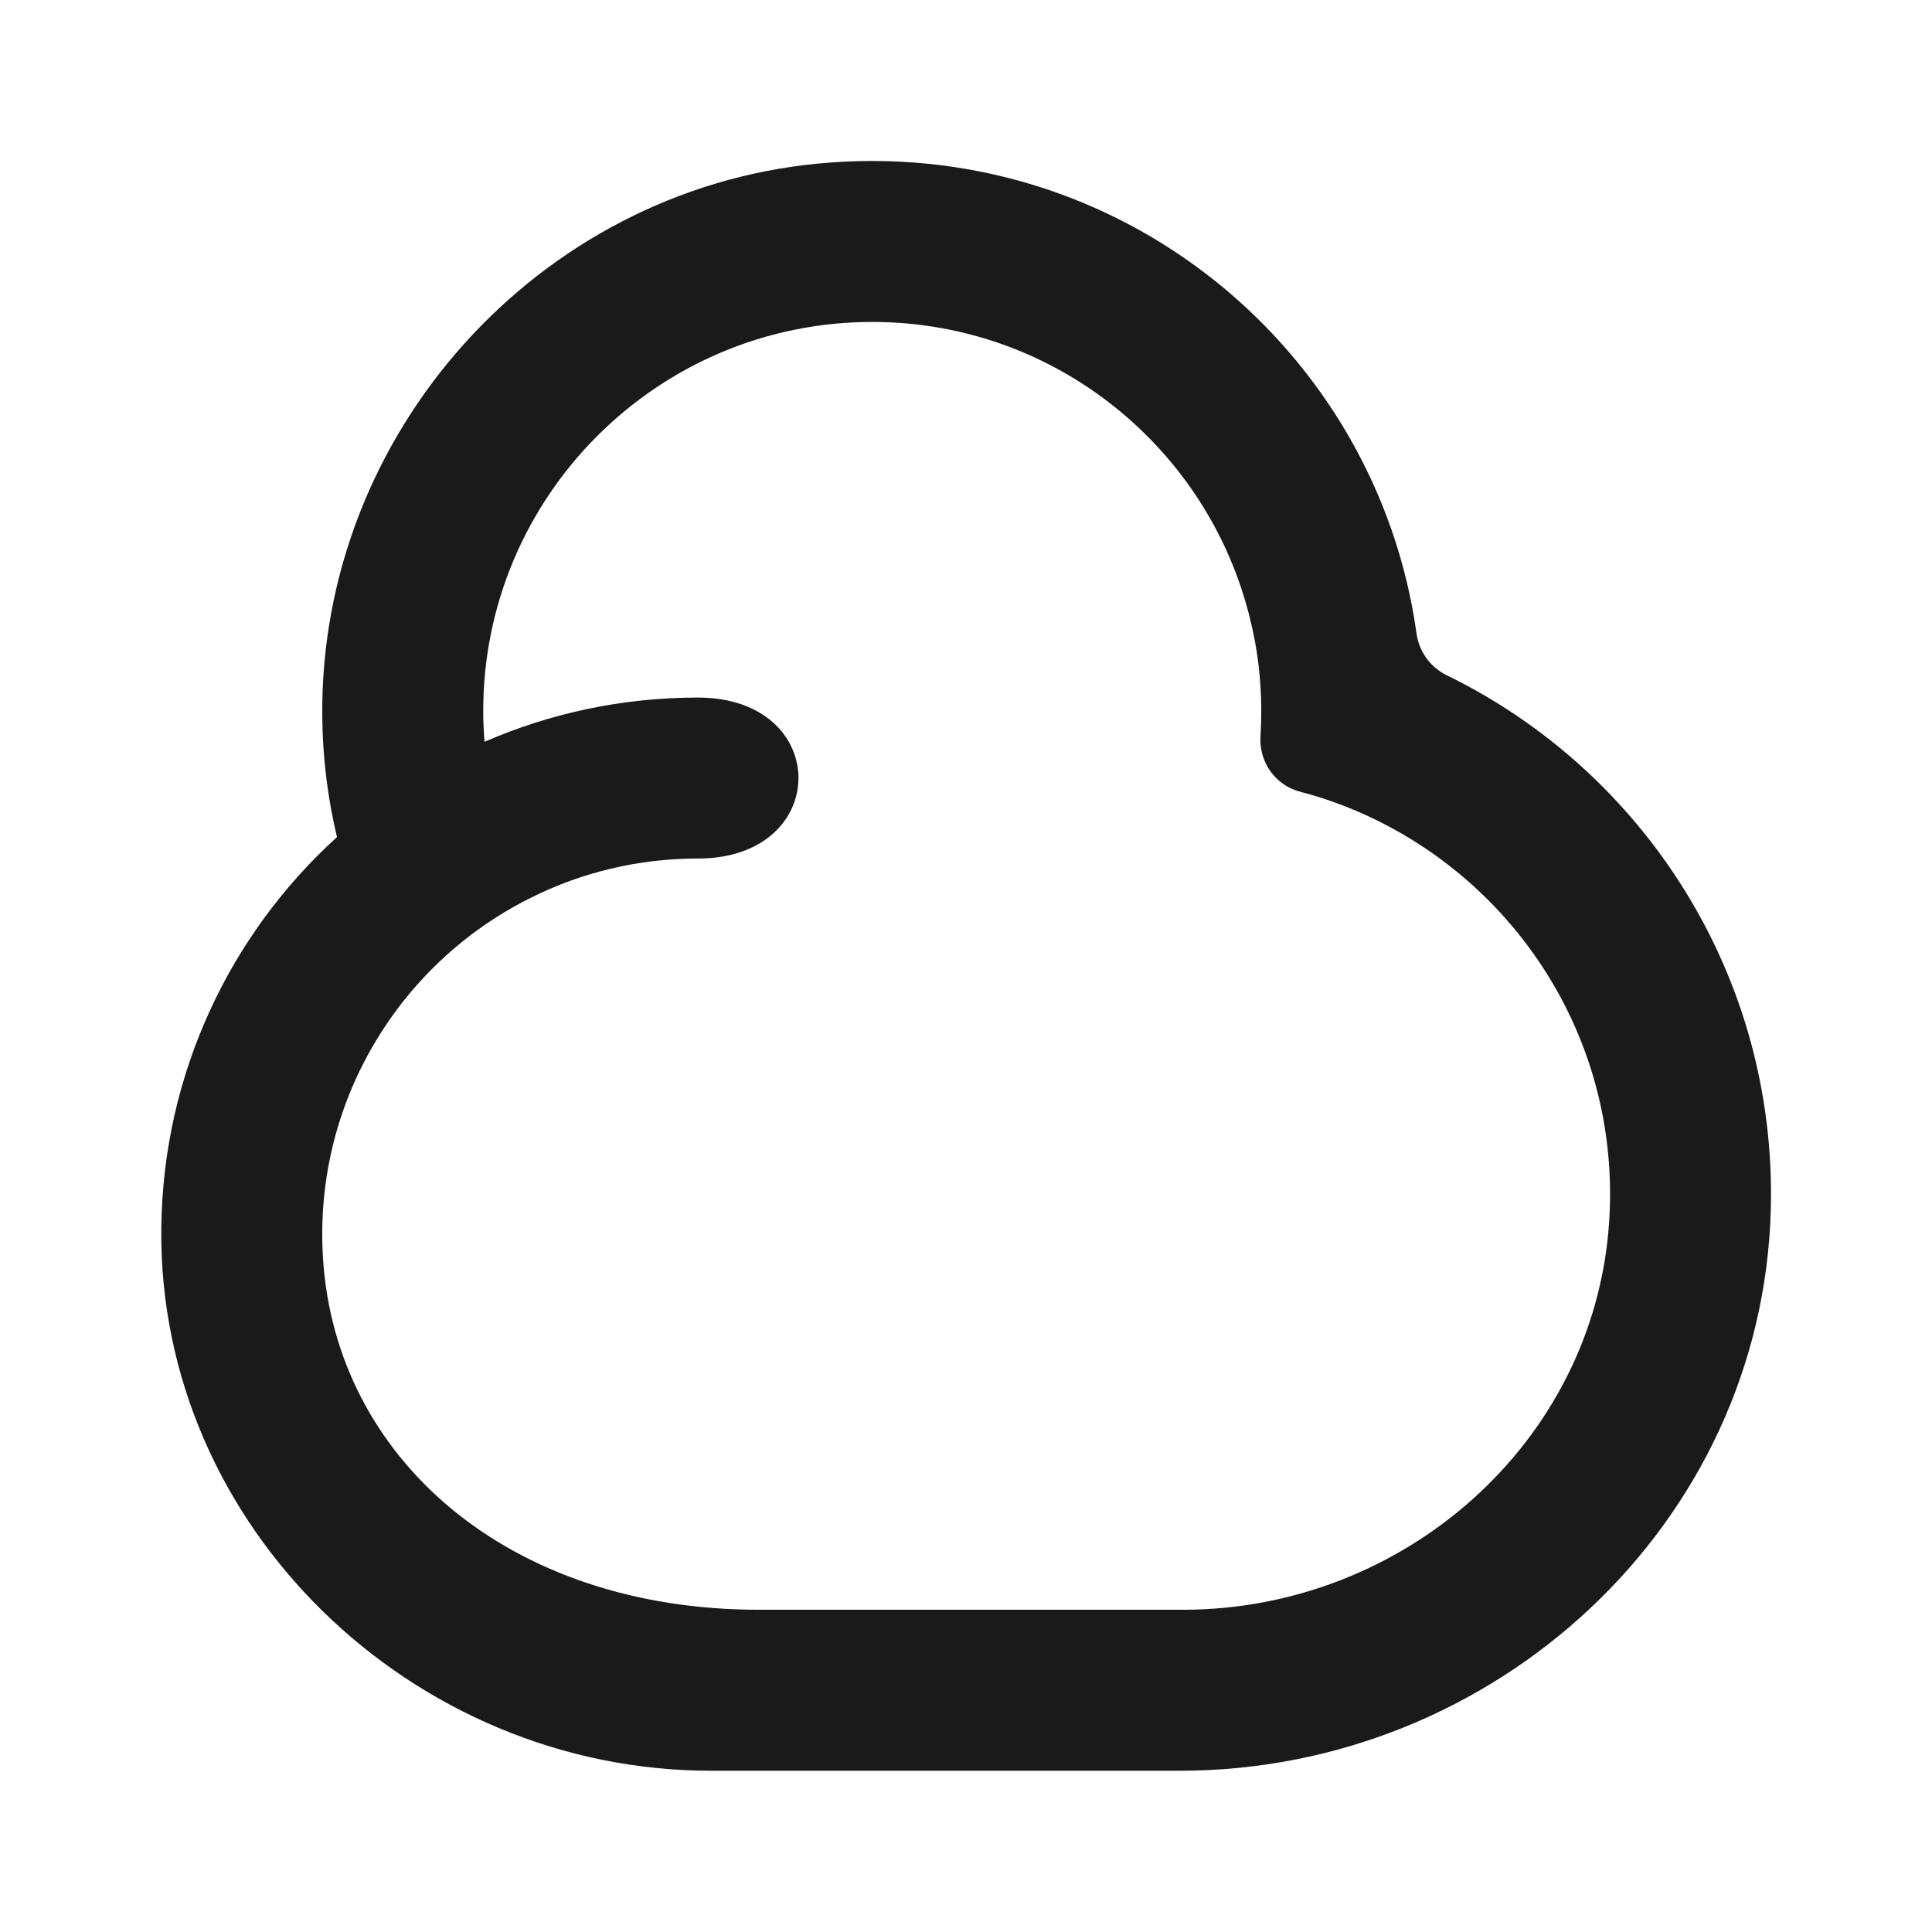 <?xml version="1.0" standalone="no"?><!DOCTYPE svg PUBLIC "-//W3C//DTD SVG 1.1//EN" "http://www.w3.org/Graphics/SVG/1.1/DTD/svg11.dtd"><svg t="1649859583202" class="icon" viewBox="0 0 1024 1024" version="1.1" xmlns="http://www.w3.org/2000/svg" p-id="3207" xmlns:xlink="http://www.w3.org/1999/xlink" width="200" height="200"><defs><style type="text/css"></style></defs><path d="M750.78 335.7C729.73 185.14 593.3 71.46 433.67 86.69 284.91 100.88 169.56 229.85 170.8 379.28c0.18 22.17 2.87 43.68 7.81 64.39-56.38 51.19-92.15 124.93-93.12 207.02C83.61 809 218.47 938.53 376.79 938.53h248.59c166.83 0 308.65-130.47 313.17-297.24 3.37-124.4-67.64-232.59-171.68-283.36-8.78-4.29-14.74-12.54-16.09-22.23zM626.96 853.21H402.35c-133.33 0-224.48-80.6-231.15-186.27-3.27-51.88 13.49-99.74 43.11-136.96 18.06-22.61 40.95-41.24 67.12-54.18 26.73-13.37 56.74-20.76 88.45-20.76 71.1 0 71.1-85.32 0-85.32-40.24 0-78.5 8.39-113.05 23.46-0.43-5.4-0.71-10.81-0.71-16.35 0-113.76 92.43-206.19 206.19-206.19 97.12 0 178.61 67.4 200.36 157.84 3.84 15.5 5.83 31.71 5.83 48.35 0 4.47-0.14 8.9-0.41 13.3-0.87 13.75 7.74 26.04 21.07 29.52 20.25 5.3 39.36 13.48 56.85 24.01 68.28 40.94 112.65 117.82 106.85 204.23-7.84 116.72-108.94 205.32-225.9 205.32z" fill="#1A1A1A" p-id="3208"></path></svg>